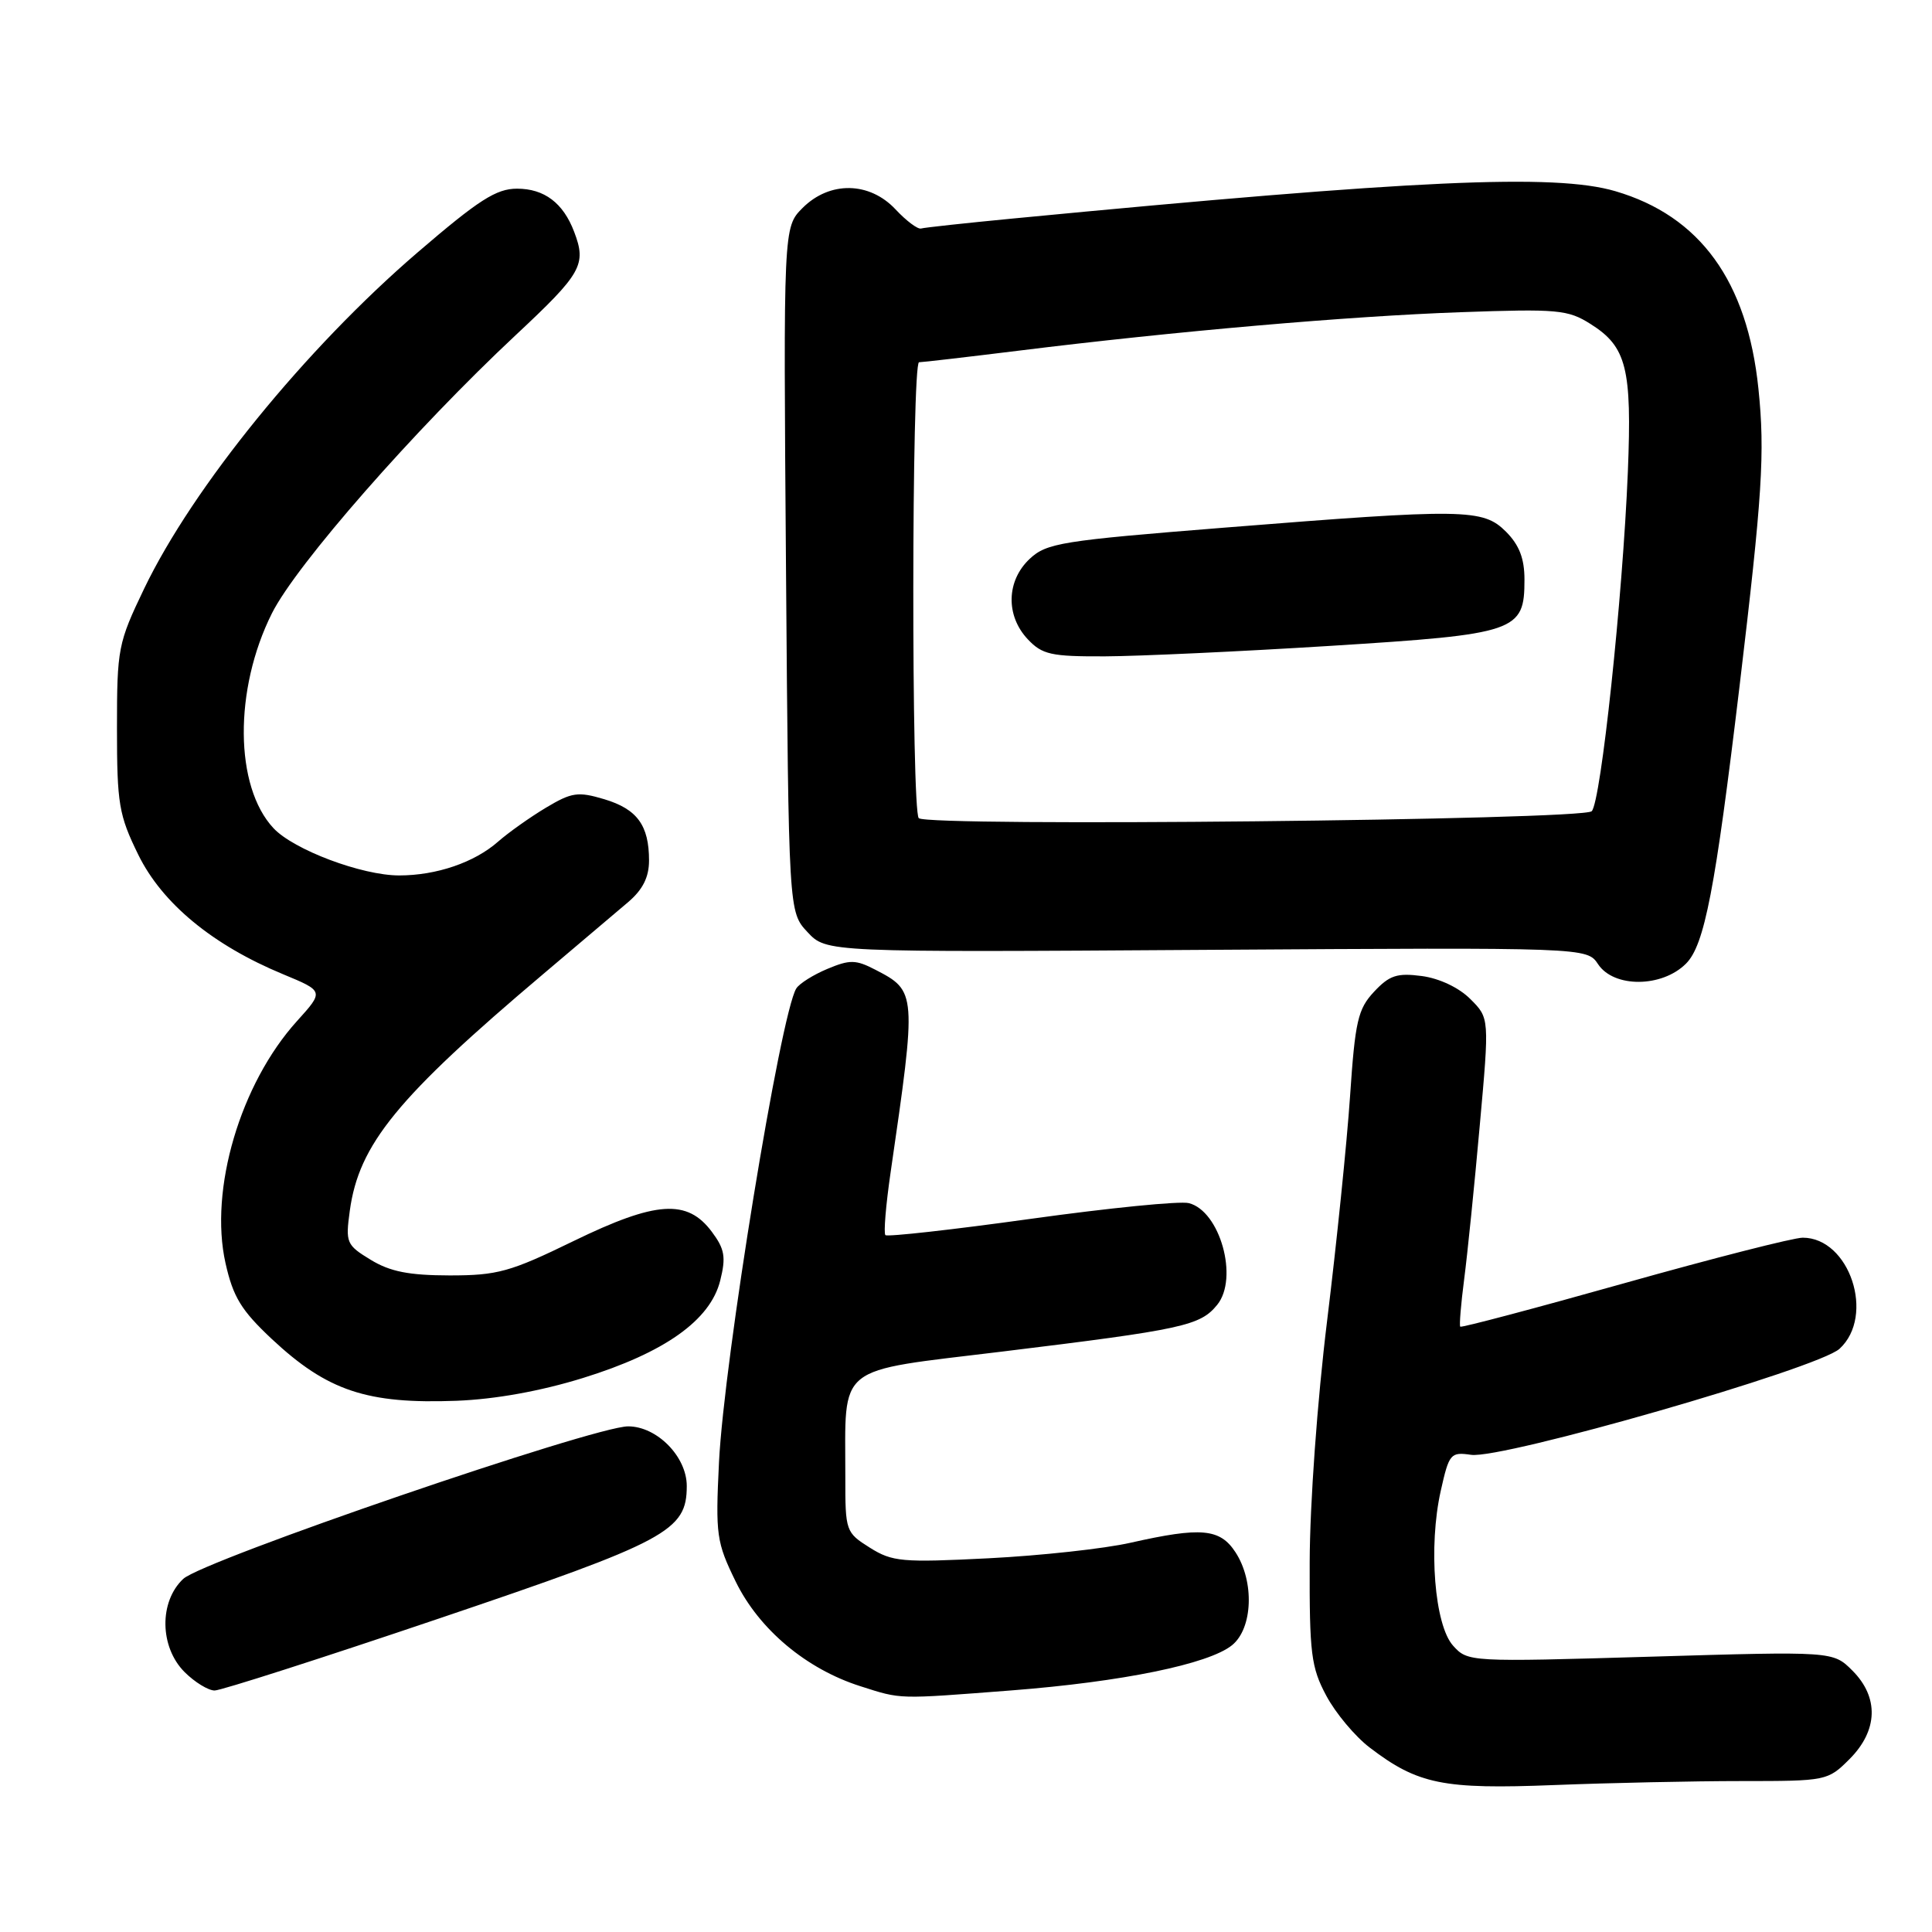 <?xml version="1.0" encoding="UTF-8" standalone="no"?>
<!DOCTYPE svg PUBLIC "-//W3C//DTD SVG 1.1//EN" "http://www.w3.org/Graphics/SVG/1.1/DTD/svg11.dtd" >
<svg xmlns="http://www.w3.org/2000/svg" xmlns:xlink="http://www.w3.org/1999/xlink" version="1.1" viewBox="0 0 256 256">
 <g >
 <path fill="currentColor"
d=" M 230.74 236.00 C 242.02 236.00 242.19 235.97 245.08 233.08 C 248.85 229.30 248.99 224.90 245.45 221.36 C 242.89 218.80 242.89 218.80 218.70 219.52 C 194.68 220.23 194.49 220.22 192.54 218.06 C 190.08 215.33 189.25 204.92 190.91 197.53 C 192.01 192.61 192.21 192.38 194.92 192.77 C 199.03 193.38 240.92 181.32 243.75 178.72 C 248.51 174.35 245.08 164.00 238.87 164.00 C 237.65 164.00 227.00 166.72 215.20 170.04 C 203.40 173.36 193.63 175.95 193.49 175.79 C 193.35 175.63 193.58 172.80 194.01 169.50 C 194.44 166.20 195.37 157.07 196.07 149.20 C 197.36 134.90 197.36 134.90 194.83 132.38 C 193.33 130.87 190.72 129.64 188.40 129.33 C 185.12 128.90 184.11 129.23 182.07 131.41 C 179.93 133.70 179.56 135.30 178.89 145.25 C 178.47 151.44 177.10 164.82 175.85 175.00 C 174.55 185.57 173.56 199.29 173.54 207.00 C 173.50 219.11 173.73 220.93 175.74 224.69 C 176.97 227.00 179.56 230.09 181.49 231.56 C 187.88 236.44 191.21 237.11 205.91 236.53 C 213.28 236.24 224.45 236.00 230.74 236.00 Z  M 134.00 223.99 C 148.70 222.85 160.16 220.50 163.25 218.00 C 166.01 215.77 166.24 209.54 163.70 205.67 C 161.65 202.54 159.17 202.31 149.81 204.42 C 146.34 205.21 137.88 206.13 131.00 206.48 C 119.52 207.06 118.24 206.95 115.25 205.07 C 112.07 203.07 112.00 202.88 112.01 195.76 C 112.03 180.55 110.45 181.82 132.80 179.09 C 156.80 176.16 159.03 175.67 161.29 172.89 C 164.15 169.36 161.66 160.45 157.52 159.42 C 156.36 159.12 146.94 160.06 136.60 161.50 C 126.25 162.94 117.57 163.91 117.32 163.66 C 117.07 163.40 117.38 159.67 118.01 155.35 C 121.48 131.51 121.46 131.32 115.98 128.49 C 113.40 127.15 112.60 127.14 109.64 128.38 C 107.77 129.16 105.91 130.33 105.51 130.98 C 103.42 134.37 95.93 180.26 95.27 193.76 C 94.80 203.41 94.93 204.34 97.49 209.58 C 100.59 215.91 106.84 221.15 114.00 223.43 C 119.52 225.19 118.79 225.16 134.00 223.99 Z  M 58.23 214.44 C 88.45 204.22 91.00 202.86 91.00 196.90 C 91.00 193.01 87.05 189.00 83.23 189.00 C 78.69 189.00 26.89 206.76 24.28 209.21 C 21.06 212.23 21.15 218.24 24.45 221.55 C 25.80 222.90 27.60 224.00 28.44 224.00 C 29.28 224.00 42.69 219.70 58.23 214.44 Z  M 77.25 182.59 C 88.06 179.24 94.12 174.94 95.43 169.69 C 96.21 166.58 96.03 165.51 94.33 163.23 C 91.07 158.85 86.95 159.12 75.99 164.45 C 67.59 168.54 65.93 169.00 59.57 169.00 C 54.20 168.99 51.69 168.50 49.12 166.93 C 45.90 164.97 45.77 164.67 46.35 160.43 C 47.56 151.62 52.62 145.43 72.00 129.05 C 76.67 125.10 81.74 120.81 83.25 119.52 C 85.17 117.88 86.00 116.23 86.00 114.02 C 86.00 109.36 84.43 107.21 80.07 105.90 C 76.58 104.86 75.76 104.98 72.33 107.03 C 70.23 108.29 67.38 110.31 66.00 111.52 C 62.87 114.28 57.84 116.00 52.89 116.00 C 47.95 116.00 38.91 112.60 36.24 109.74 C 31.07 104.21 30.98 91.36 36.03 81.27 C 39.26 74.82 54.97 56.90 68.34 44.40 C 77.09 36.22 77.74 35.08 76.08 30.72 C 74.63 26.89 72.12 25.00 68.51 25.00 C 65.75 25.00 63.43 26.49 55.33 33.45 C 40.51 46.18 25.56 64.56 19.10 78.00 C 15.64 85.21 15.50 85.92 15.50 96.50 C 15.50 106.54 15.75 108.00 18.32 113.25 C 21.49 119.71 28.18 125.23 37.53 129.10 C 42.93 131.34 42.93 131.34 39.35 135.30 C 31.84 143.61 27.70 157.63 29.88 167.37 C 30.89 171.87 31.97 173.63 36.02 177.43 C 43.37 184.30 48.63 186.06 60.50 185.61 C 65.64 185.41 71.63 184.33 77.25 182.59 Z  M 223.40 127.69 C 225.86 125.24 227.27 117.89 230.49 91.00 C 233.52 65.61 233.88 60.01 233.00 51.50 C 231.53 37.26 225.27 28.62 214.03 25.33 C 206.01 22.98 187.62 23.82 134.17 28.96 C 127.94 29.56 122.48 30.15 122.04 30.28 C 121.60 30.40 120.08 29.26 118.67 27.75 C 115.21 24.05 109.94 23.97 106.35 27.55 C 103.80 30.11 103.80 30.11 104.15 75.47 C 104.50 120.84 104.50 120.84 107.00 123.51 C 109.50 126.19 109.50 126.19 159.89 125.86 C 210.28 125.54 210.28 125.54 211.76 127.77 C 213.85 130.91 220.22 130.87 223.40 127.69 Z  M 121.74 108.41 C 120.75 107.41 120.79 48.00 121.78 48.00 C 122.21 48.00 128.14 47.31 134.95 46.47 C 155.74 43.89 178.78 41.89 193.50 41.37 C 206.41 40.91 207.76 41.03 210.77 42.94 C 215.53 45.94 216.25 48.80 215.70 62.50 C 215.02 79.13 212.13 106.27 210.91 107.49 C 209.73 108.67 122.90 109.57 121.74 108.41 Z  M 176.31 85.58 C 201.01 84.03 202.00 83.69 202.00 76.80 C 202.00 74.00 201.31 72.22 199.55 70.45 C 196.49 67.40 194.12 67.37 162.18 69.92 C 140.62 71.64 138.68 71.95 136.43 74.06 C 133.35 76.96 133.24 81.56 136.17 84.69 C 138.10 86.74 139.26 87.00 146.42 86.97 C 150.87 86.95 164.31 86.33 176.31 85.58 Z "/>
</g>
</svg>